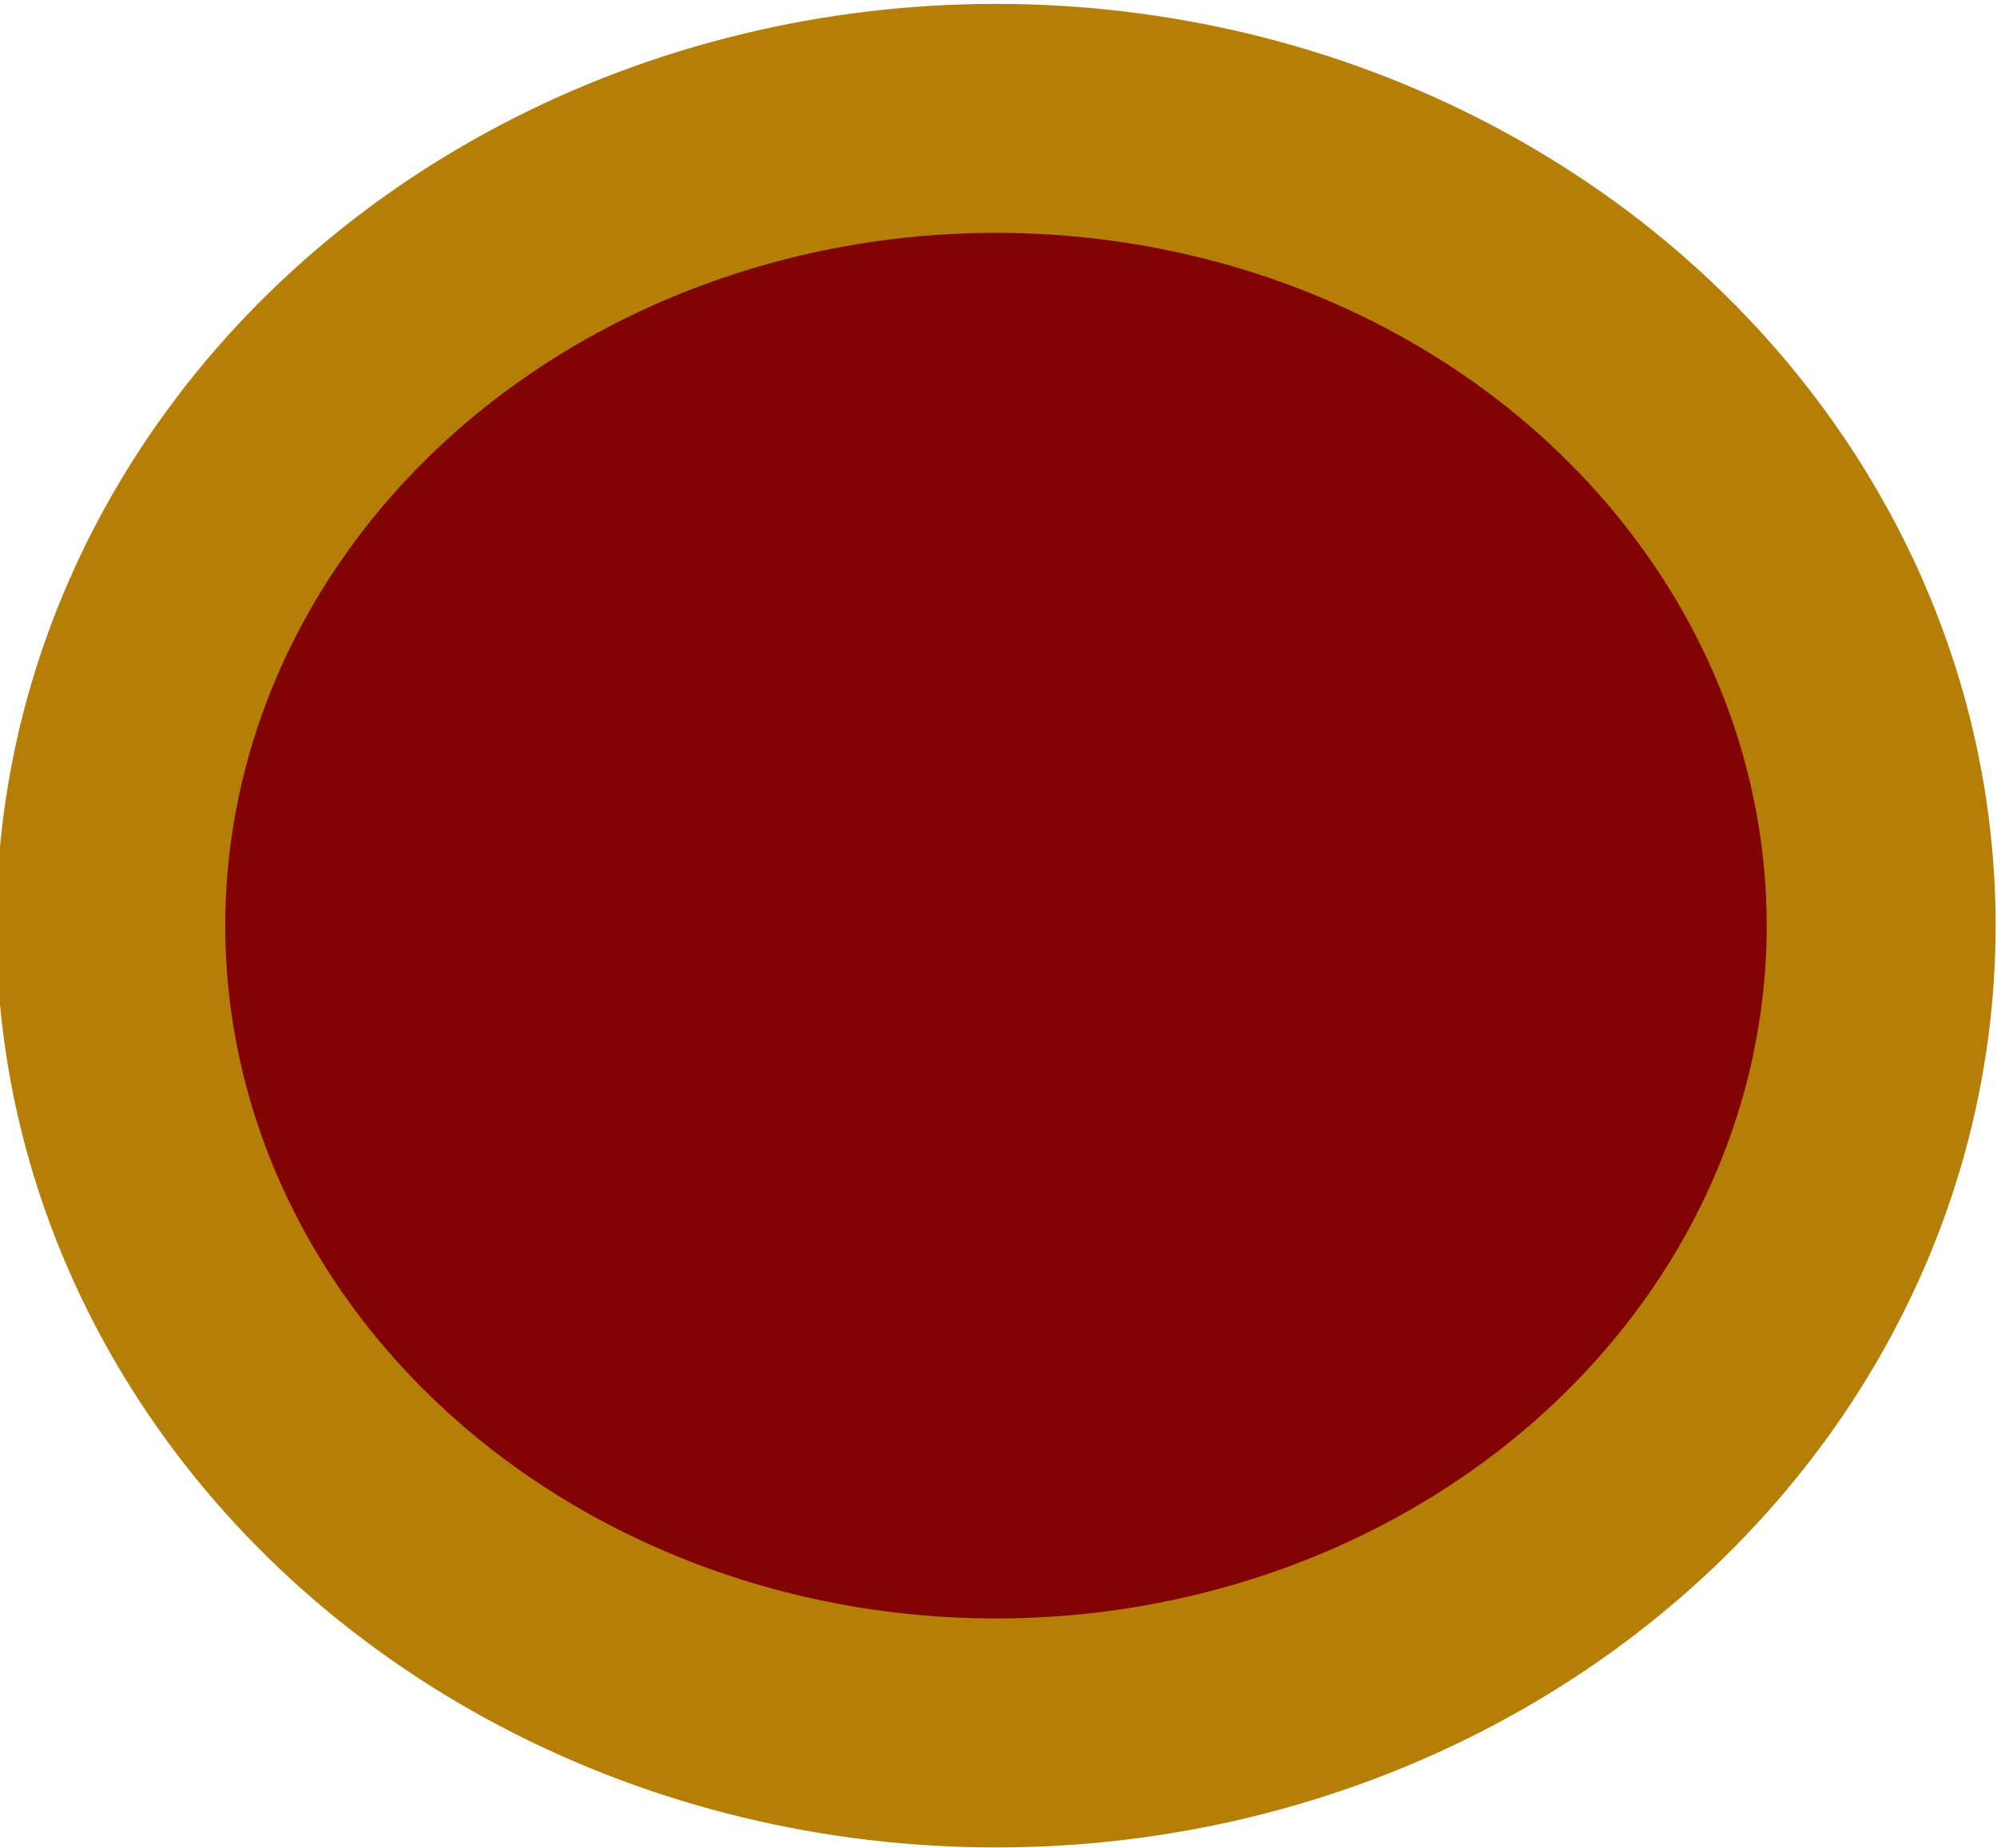 <?xml version="1.0" encoding="utf-8"?>
<svg viewBox="13.575 20.383 8.724 8.07" xmlns="http://www.w3.org/2000/svg">
  <ellipse style="stroke: rgb(180, 126, 7); fill: rgb(130, 3, 3);" cx="17.926" cy="24.426" rx="3.867" ry="3.526"/>
</svg>